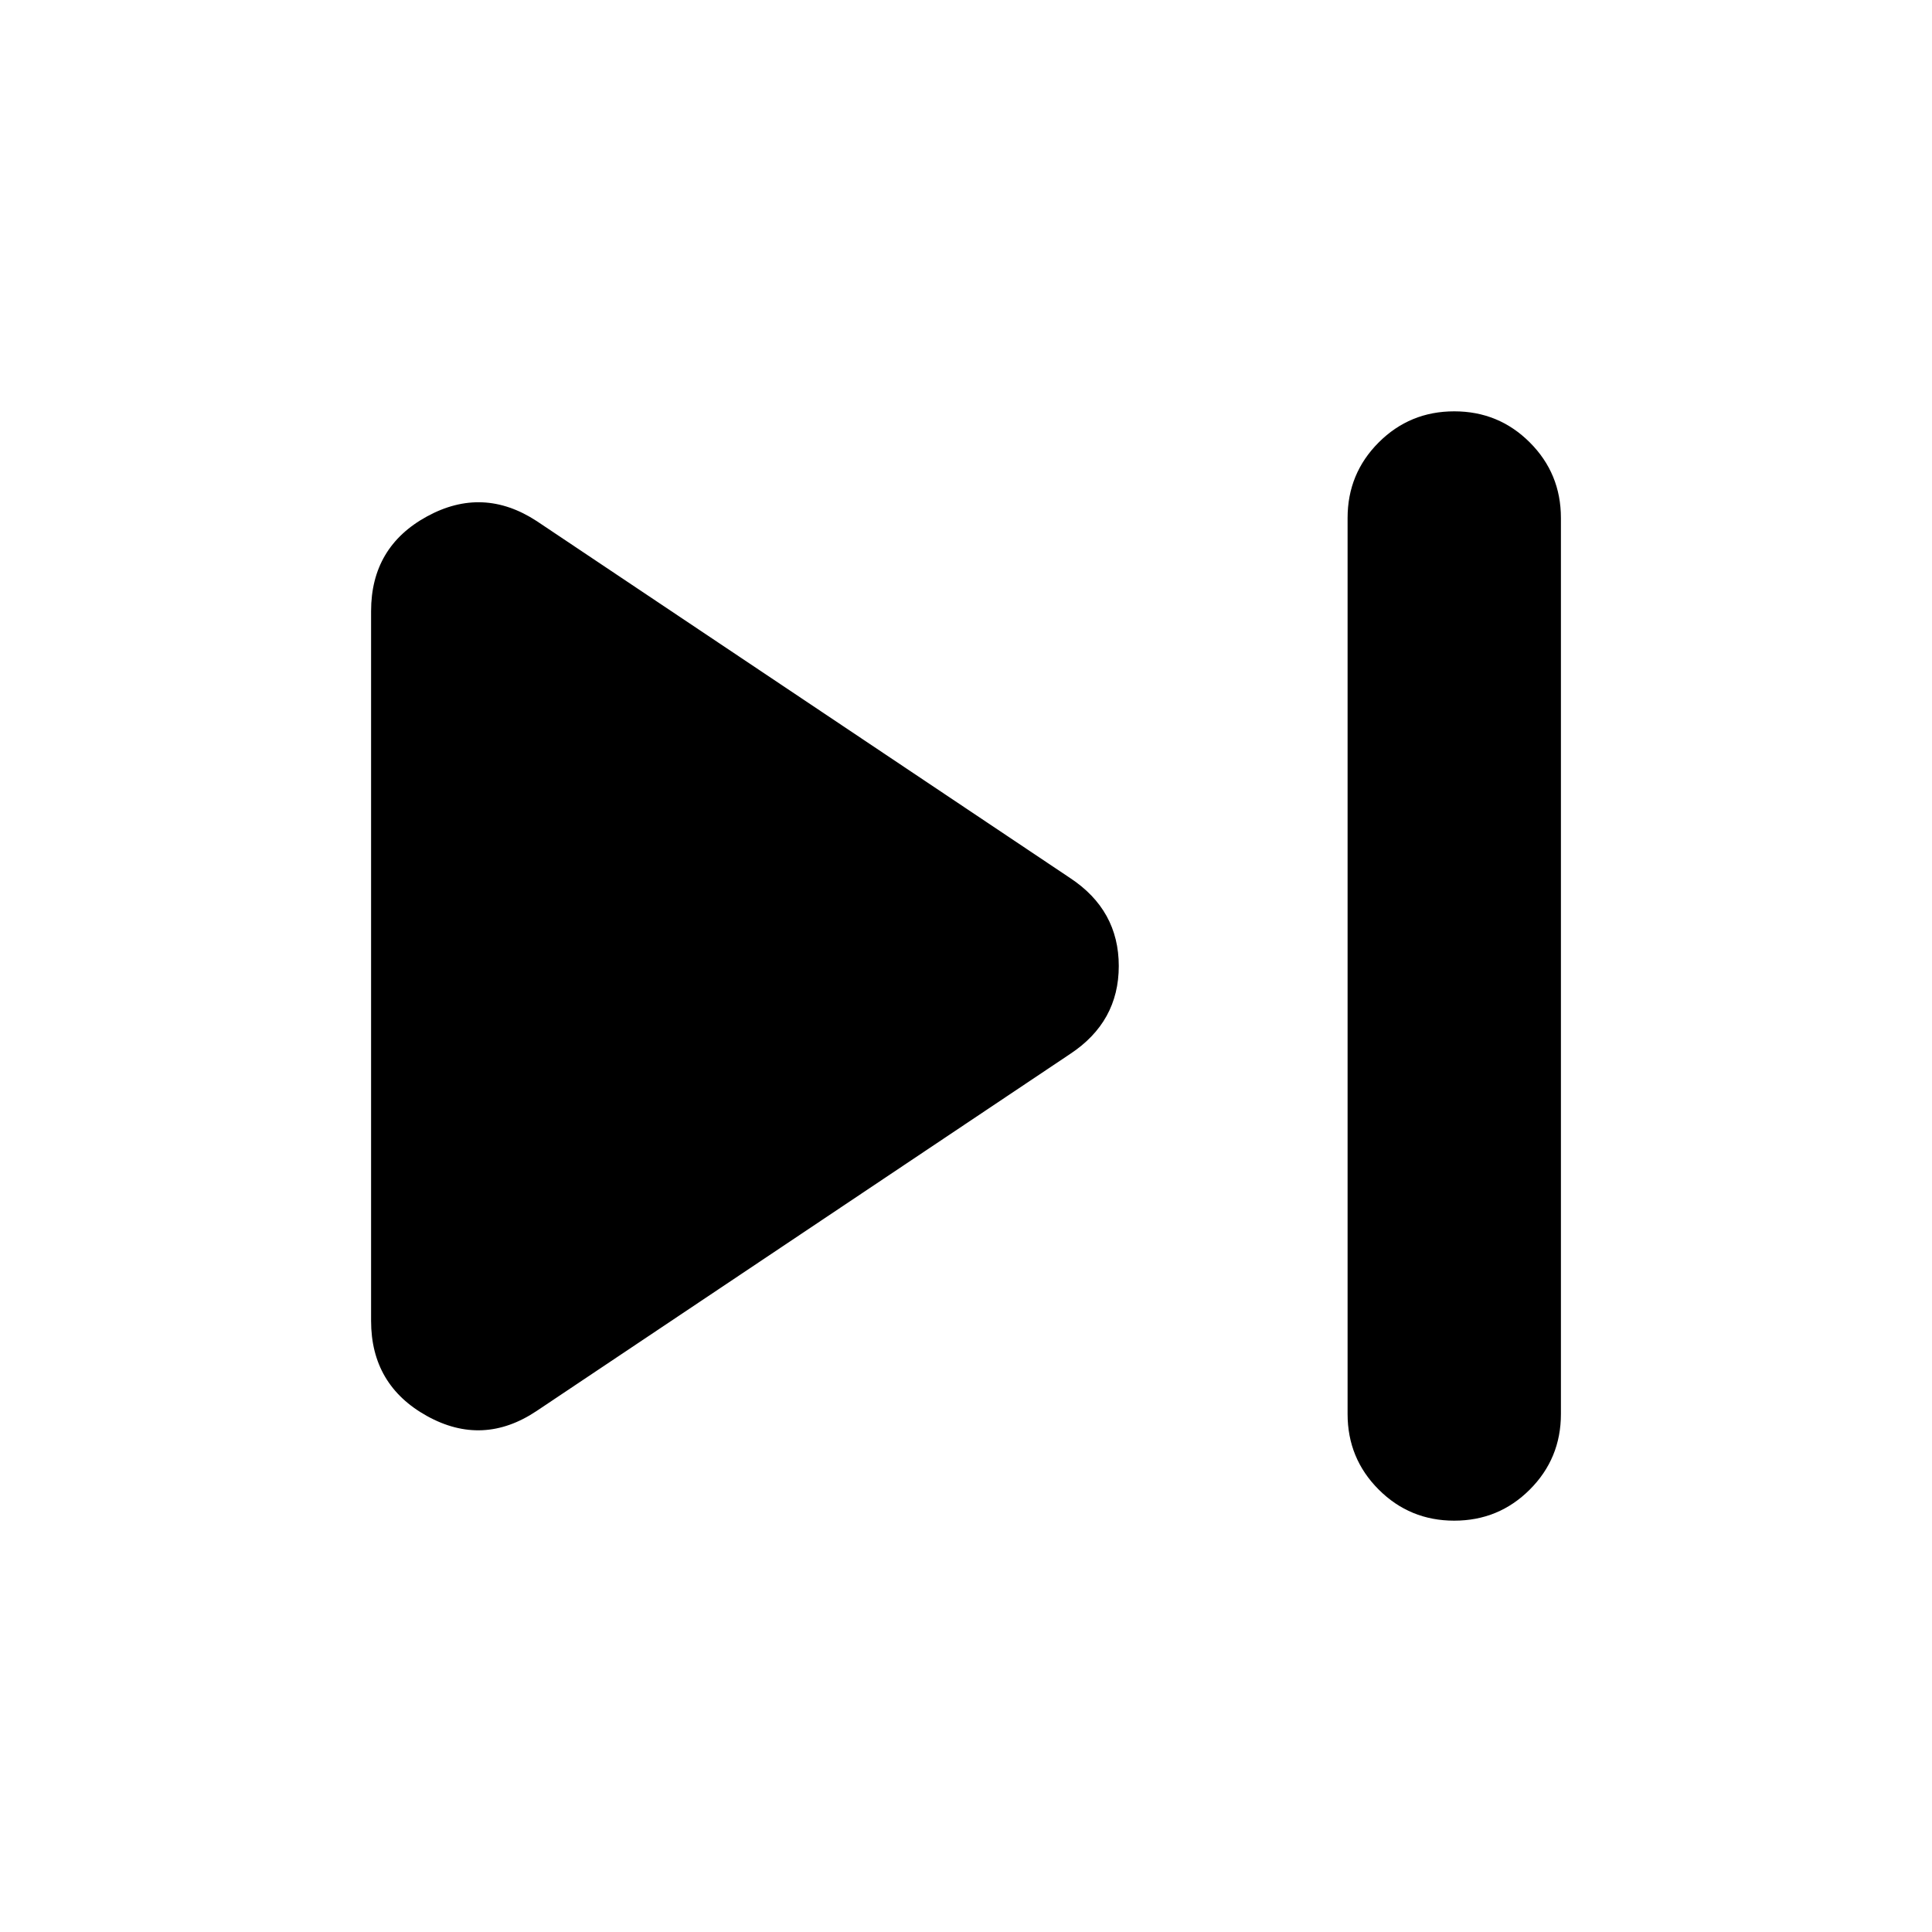 <svg xmlns="http://www.w3.org/2000/svg" height="24" viewBox="0 96 960 960" width="24"><path d="M722.61 851.611q-22.087 0-37.544-15.457-15.457-15.457-15.457-37.544V353.39q0-22.087 15.457-37.544 15.457-15.457 37.544-15.457 22.087 0 37.544 15.457 15.457 15.457 15.457 37.544v445.22q0 22.087-15.457 37.544-15.457 15.457-37.544 15.457Zm-455.872-54.566q-26.783 17.956-54.566 2.565-27.783-15.392-27.783-47.305v-352.61q0-31.913 27.783-47.087 27.783-15.175 54.566 2.347L531.696 532.26q24.217 15.957 24.217 43.74t-24.217 43.74L266.738 797.045Z"/></svg>